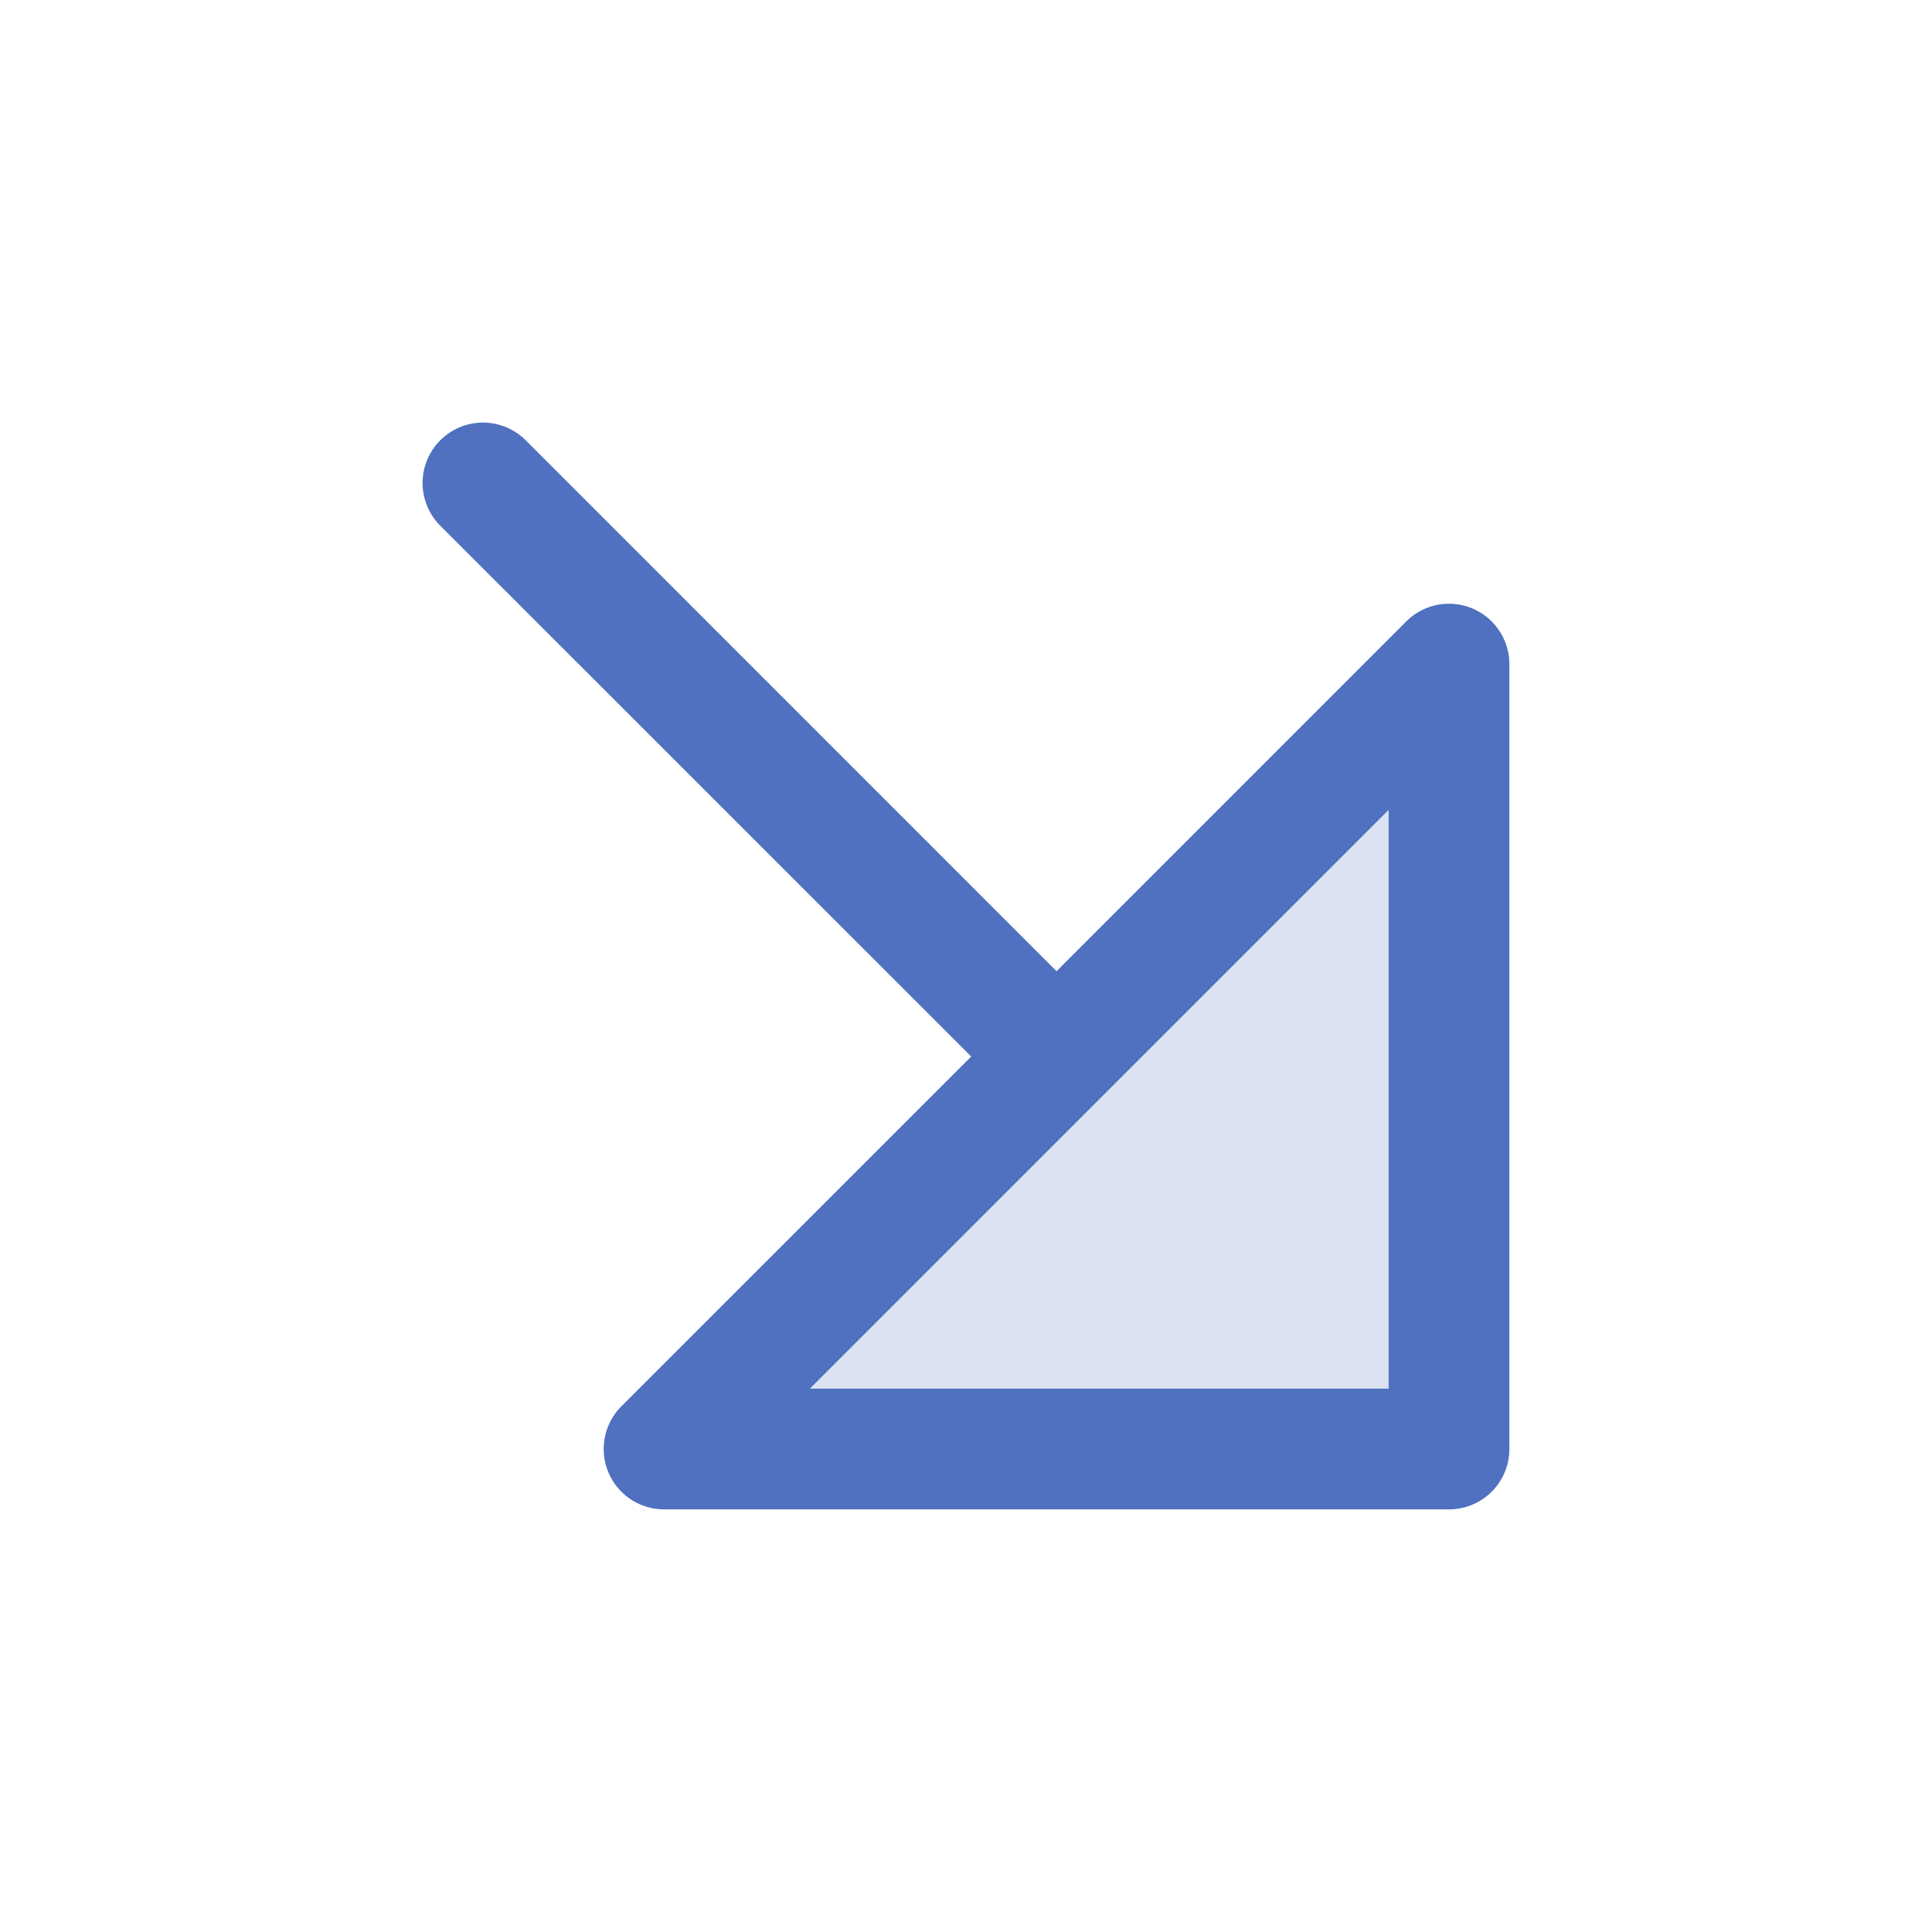 <svg xmlns="http://www.w3.org/2000/svg" viewBox="0 0 256 256" fill="#4F71BF"><path d="M192,88V192H88Z" opacity="0.2"/><path d="M195.06,80.61a8,8,0,0,0-8.72,1.73L140,128.69,69.66,58.34A8,8,0,0,0,58.34,69.66L128.69,140,82.34,186.34A8,8,0,0,0,88,200H192a8,8,0,0,0,8-8V88A8,8,0,0,0,195.06,80.61ZM184,184H107.31l38.34-38.34h0L184,107.31Z"/></svg>